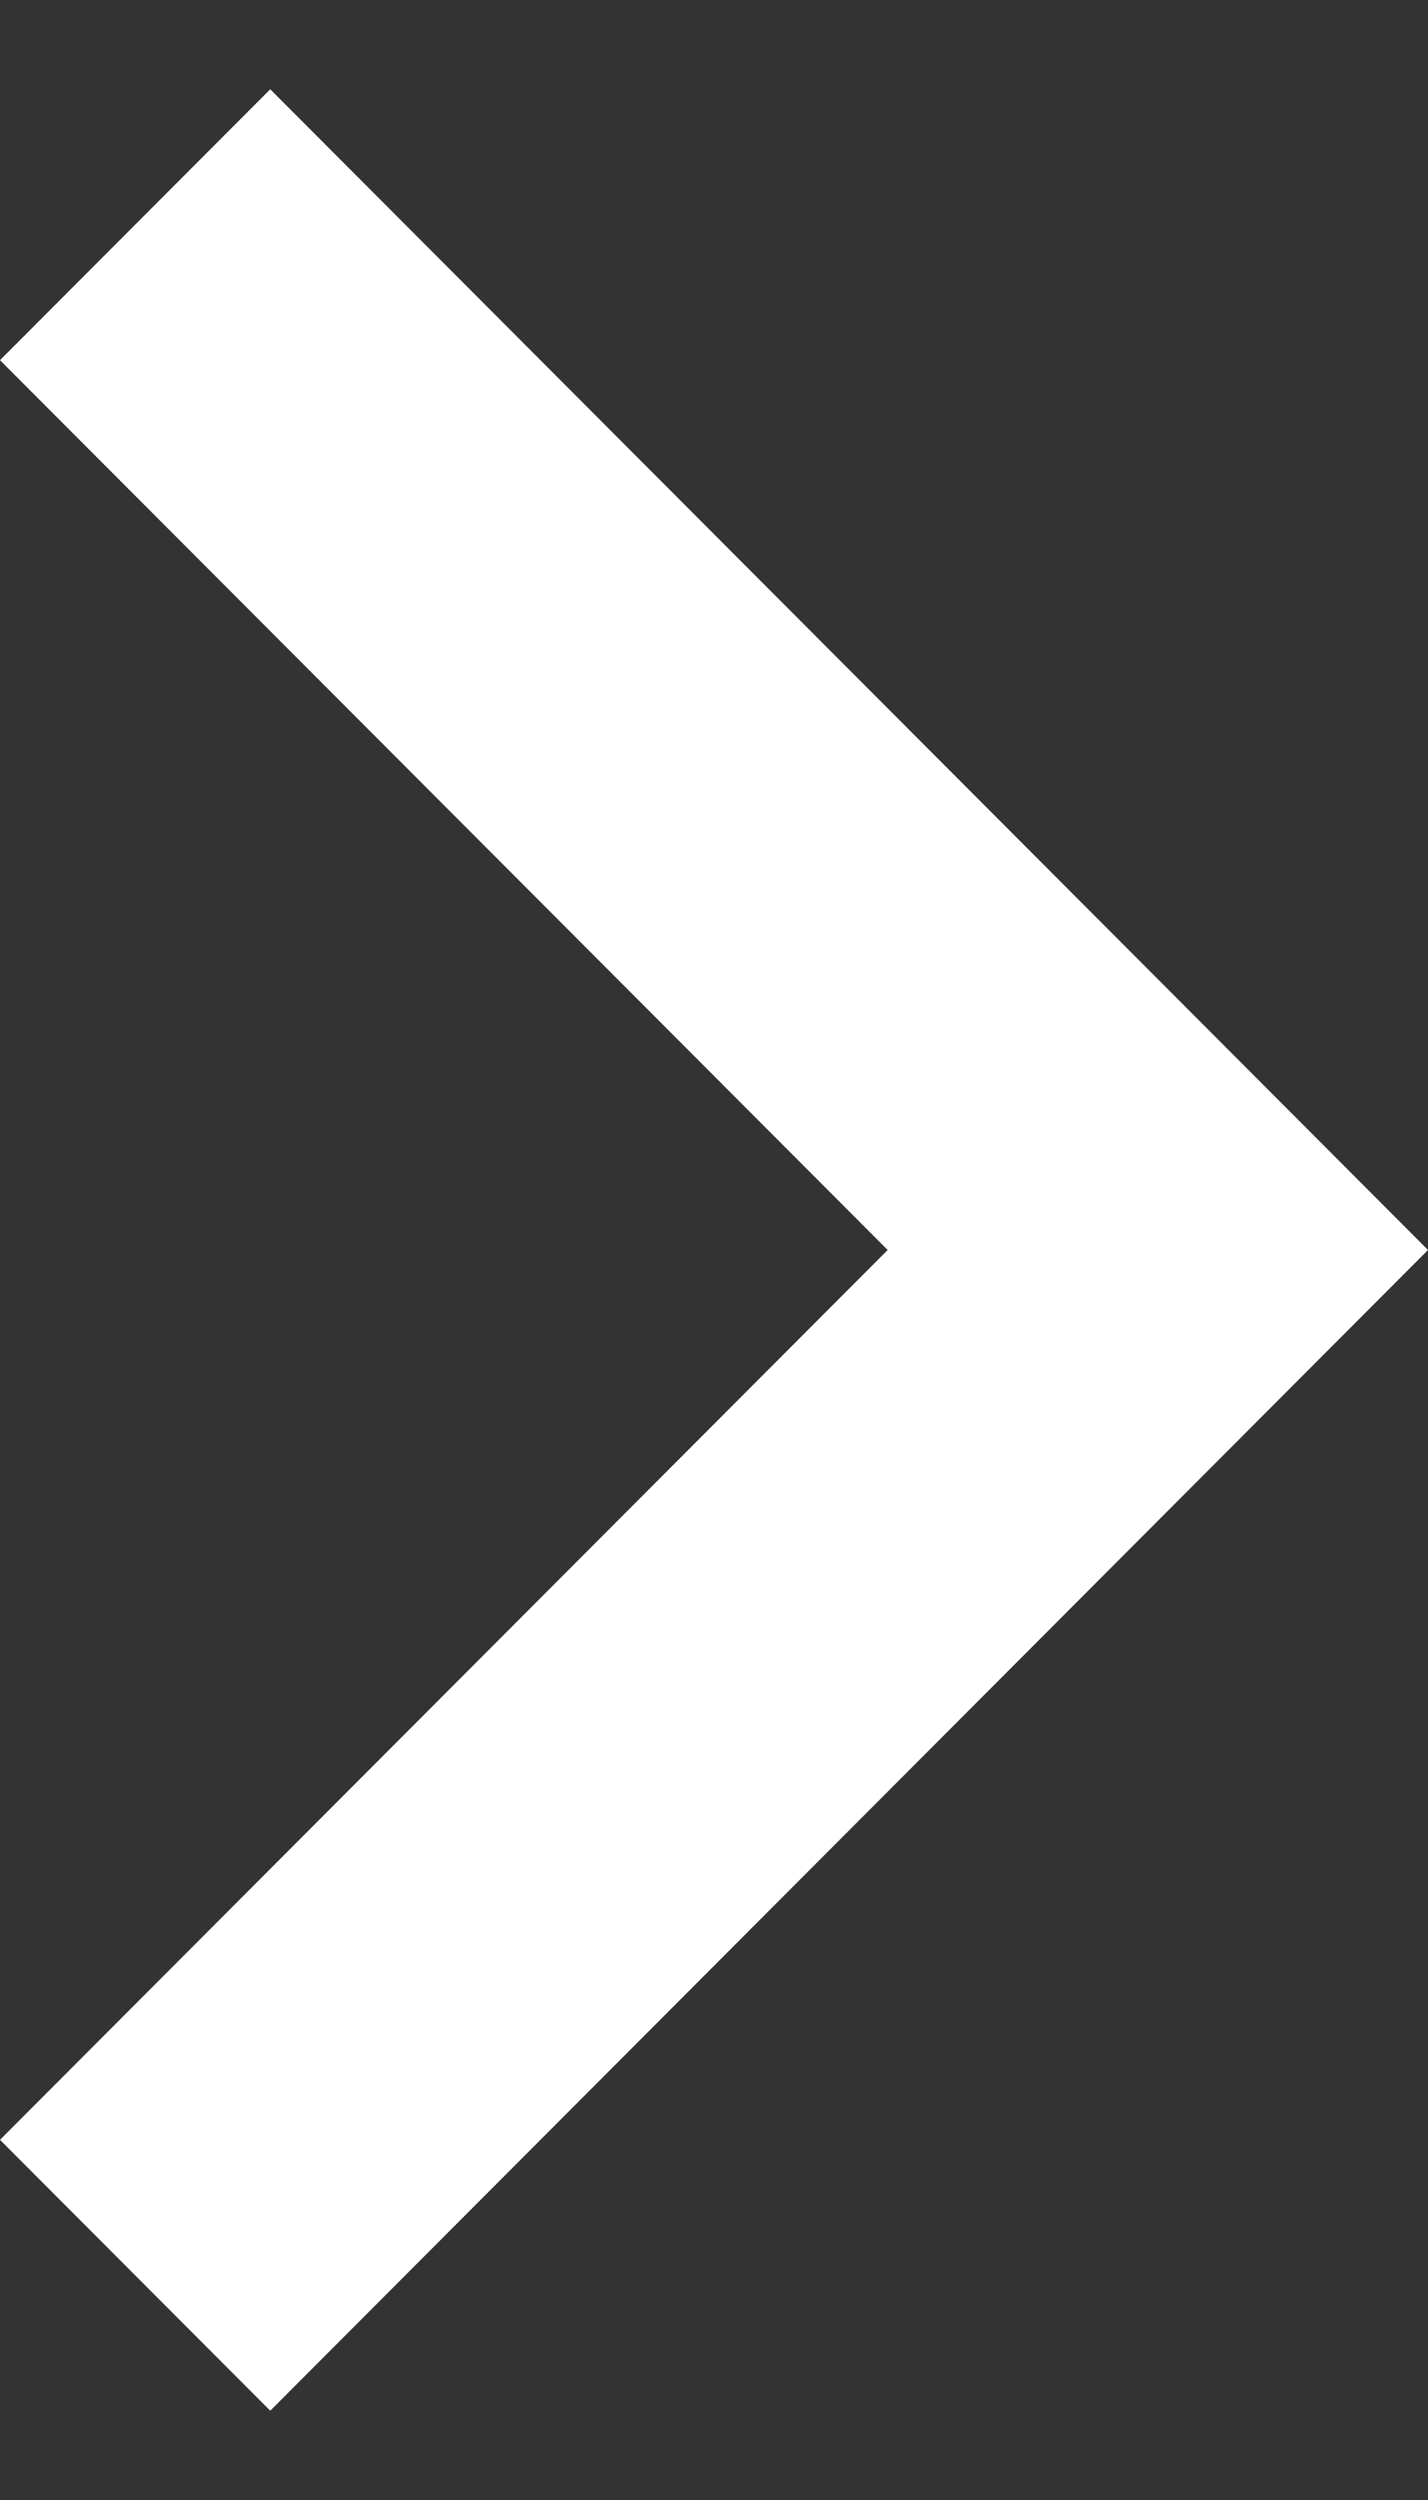<svg width="8" height="14" viewBox="0 0 8 14" fill="none" xmlns="http://www.w3.org/2000/svg">
<rect x="0" y="0" width="8" height="14" fill="#333333" stroke="none"/>
<path fill-rule="evenodd" clip-rule="evenodd" d="M0 2.017L4.973 7L0 11.983L1.514 13.5L8 7L1.514 0.5L0 2.017Z" fill="white"/>
</svg>
